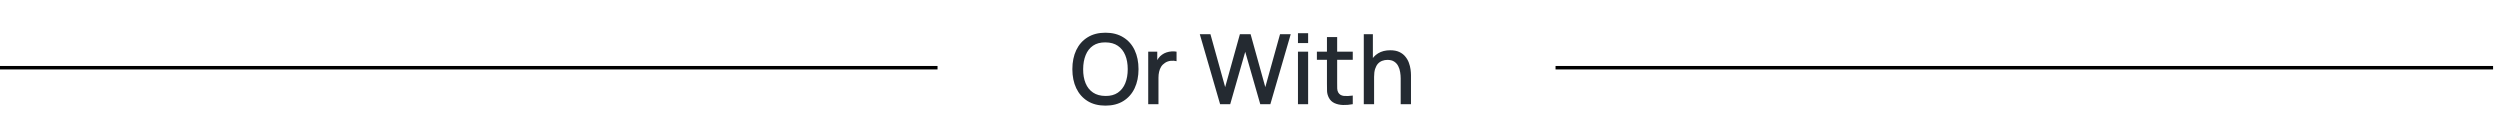 <svg width="360" height="19" viewBox="0 0 360 19" fill="none" xmlns="http://www.w3.org/2000/svg">
<path d="M159.187 15.21C158.179 15.21 157.32 14.991 156.611 14.552C155.902 14.109 155.358 13.493 154.98 12.704C154.607 11.915 154.42 11.001 154.42 9.96C154.42 8.919 154.607 8.005 154.98 7.216C155.358 6.427 155.902 5.814 156.611 5.375C157.32 4.932 158.179 4.71 159.187 4.71C160.19 4.71 161.047 4.932 161.756 5.375C162.47 5.814 163.014 6.427 163.387 7.216C163.76 8.005 163.947 8.919 163.947 9.96C163.947 11.001 163.76 11.915 163.387 12.704C163.014 13.493 162.47 14.109 161.756 14.552C161.047 14.991 160.19 15.21 159.187 15.21ZM159.187 13.817C159.901 13.826 160.494 13.67 160.965 13.348C161.441 13.021 161.798 12.569 162.036 11.99C162.274 11.407 162.393 10.73 162.393 9.96C162.393 9.19 162.274 8.518 162.036 7.944C161.798 7.365 161.441 6.915 160.965 6.593C160.494 6.271 159.901 6.108 159.187 6.103C158.473 6.094 157.878 6.25 157.402 6.572C156.931 6.894 156.576 7.347 156.338 7.93C156.1 8.513 155.979 9.19 155.974 9.96C155.969 10.73 156.086 11.404 156.324 11.983C156.562 12.557 156.919 13.005 157.395 13.327C157.876 13.649 158.473 13.812 159.187 13.817ZM165.343 15V7.44H166.645V9.274L166.463 9.036C166.557 8.793 166.678 8.572 166.827 8.371C166.977 8.166 167.149 7.998 167.345 7.867C167.537 7.727 167.749 7.62 167.982 7.545C168.22 7.466 168.463 7.419 168.71 7.405C168.958 7.386 169.196 7.398 169.424 7.44V8.812C169.177 8.747 168.902 8.728 168.598 8.756C168.3 8.784 168.024 8.88 167.772 9.043C167.534 9.197 167.345 9.384 167.205 9.603C167.07 9.822 166.972 10.067 166.911 10.338C166.851 10.604 166.82 10.886 166.82 11.185V15H165.343ZM175.695 15L172.769 4.92H174.302L176.423 12.543L178.544 4.927L180.084 4.92L182.205 12.543L184.326 4.92H185.866L182.933 15H181.477L179.314 7.461L177.151 15H175.695ZM186.907 6.201V4.78H188.37V6.201H186.907ZM186.907 15V7.44H188.37V15H186.907ZM194.798 15C194.322 15.093 193.856 15.133 193.398 15.119C192.941 15.105 192.533 15.016 192.173 14.853C191.814 14.69 191.543 14.433 191.361 14.083C191.198 13.77 191.109 13.453 191.095 13.131C191.086 12.804 191.081 12.436 191.081 12.025V5.34H192.551V11.955C192.551 12.258 192.554 12.522 192.558 12.746C192.568 12.97 192.617 13.159 192.705 13.313C192.873 13.602 193.139 13.768 193.503 13.81C193.872 13.847 194.304 13.831 194.798 13.761V15ZM189.632 8.616V7.44H194.798V8.616H189.632ZM201.698 15V11.283C201.698 10.989 201.672 10.688 201.621 10.38C201.574 10.067 201.481 9.778 201.341 9.512C201.206 9.246 201.012 9.031 200.76 8.868C200.513 8.705 200.188 8.623 199.787 8.623C199.526 8.623 199.278 8.667 199.045 8.756C198.812 8.84 198.606 8.978 198.429 9.169C198.256 9.36 198.119 9.612 198.016 9.925C197.918 10.238 197.869 10.618 197.869 11.066L196.959 10.723C196.959 10.037 197.087 9.433 197.344 8.91C197.601 8.383 197.969 7.972 198.45 7.678C198.931 7.384 199.512 7.237 200.193 7.237C200.716 7.237 201.154 7.321 201.509 7.489C201.864 7.657 202.151 7.879 202.37 8.154C202.594 8.425 202.764 8.721 202.881 9.043C202.998 9.365 203.077 9.68 203.119 9.988C203.161 10.296 203.182 10.567 203.182 10.8V15H201.698ZM196.385 15V4.92H197.694V10.359H197.869V15H196.385Z" fill="#242A31"/>
<line y1="9.75" x2="135.004" y2="9.75" stroke="black" stroke-width="0.5"/>
<line x1="223.998" y1="9.75" x2="359.002" y2="9.75" stroke="black" stroke-width="0.5"/>
</svg>
